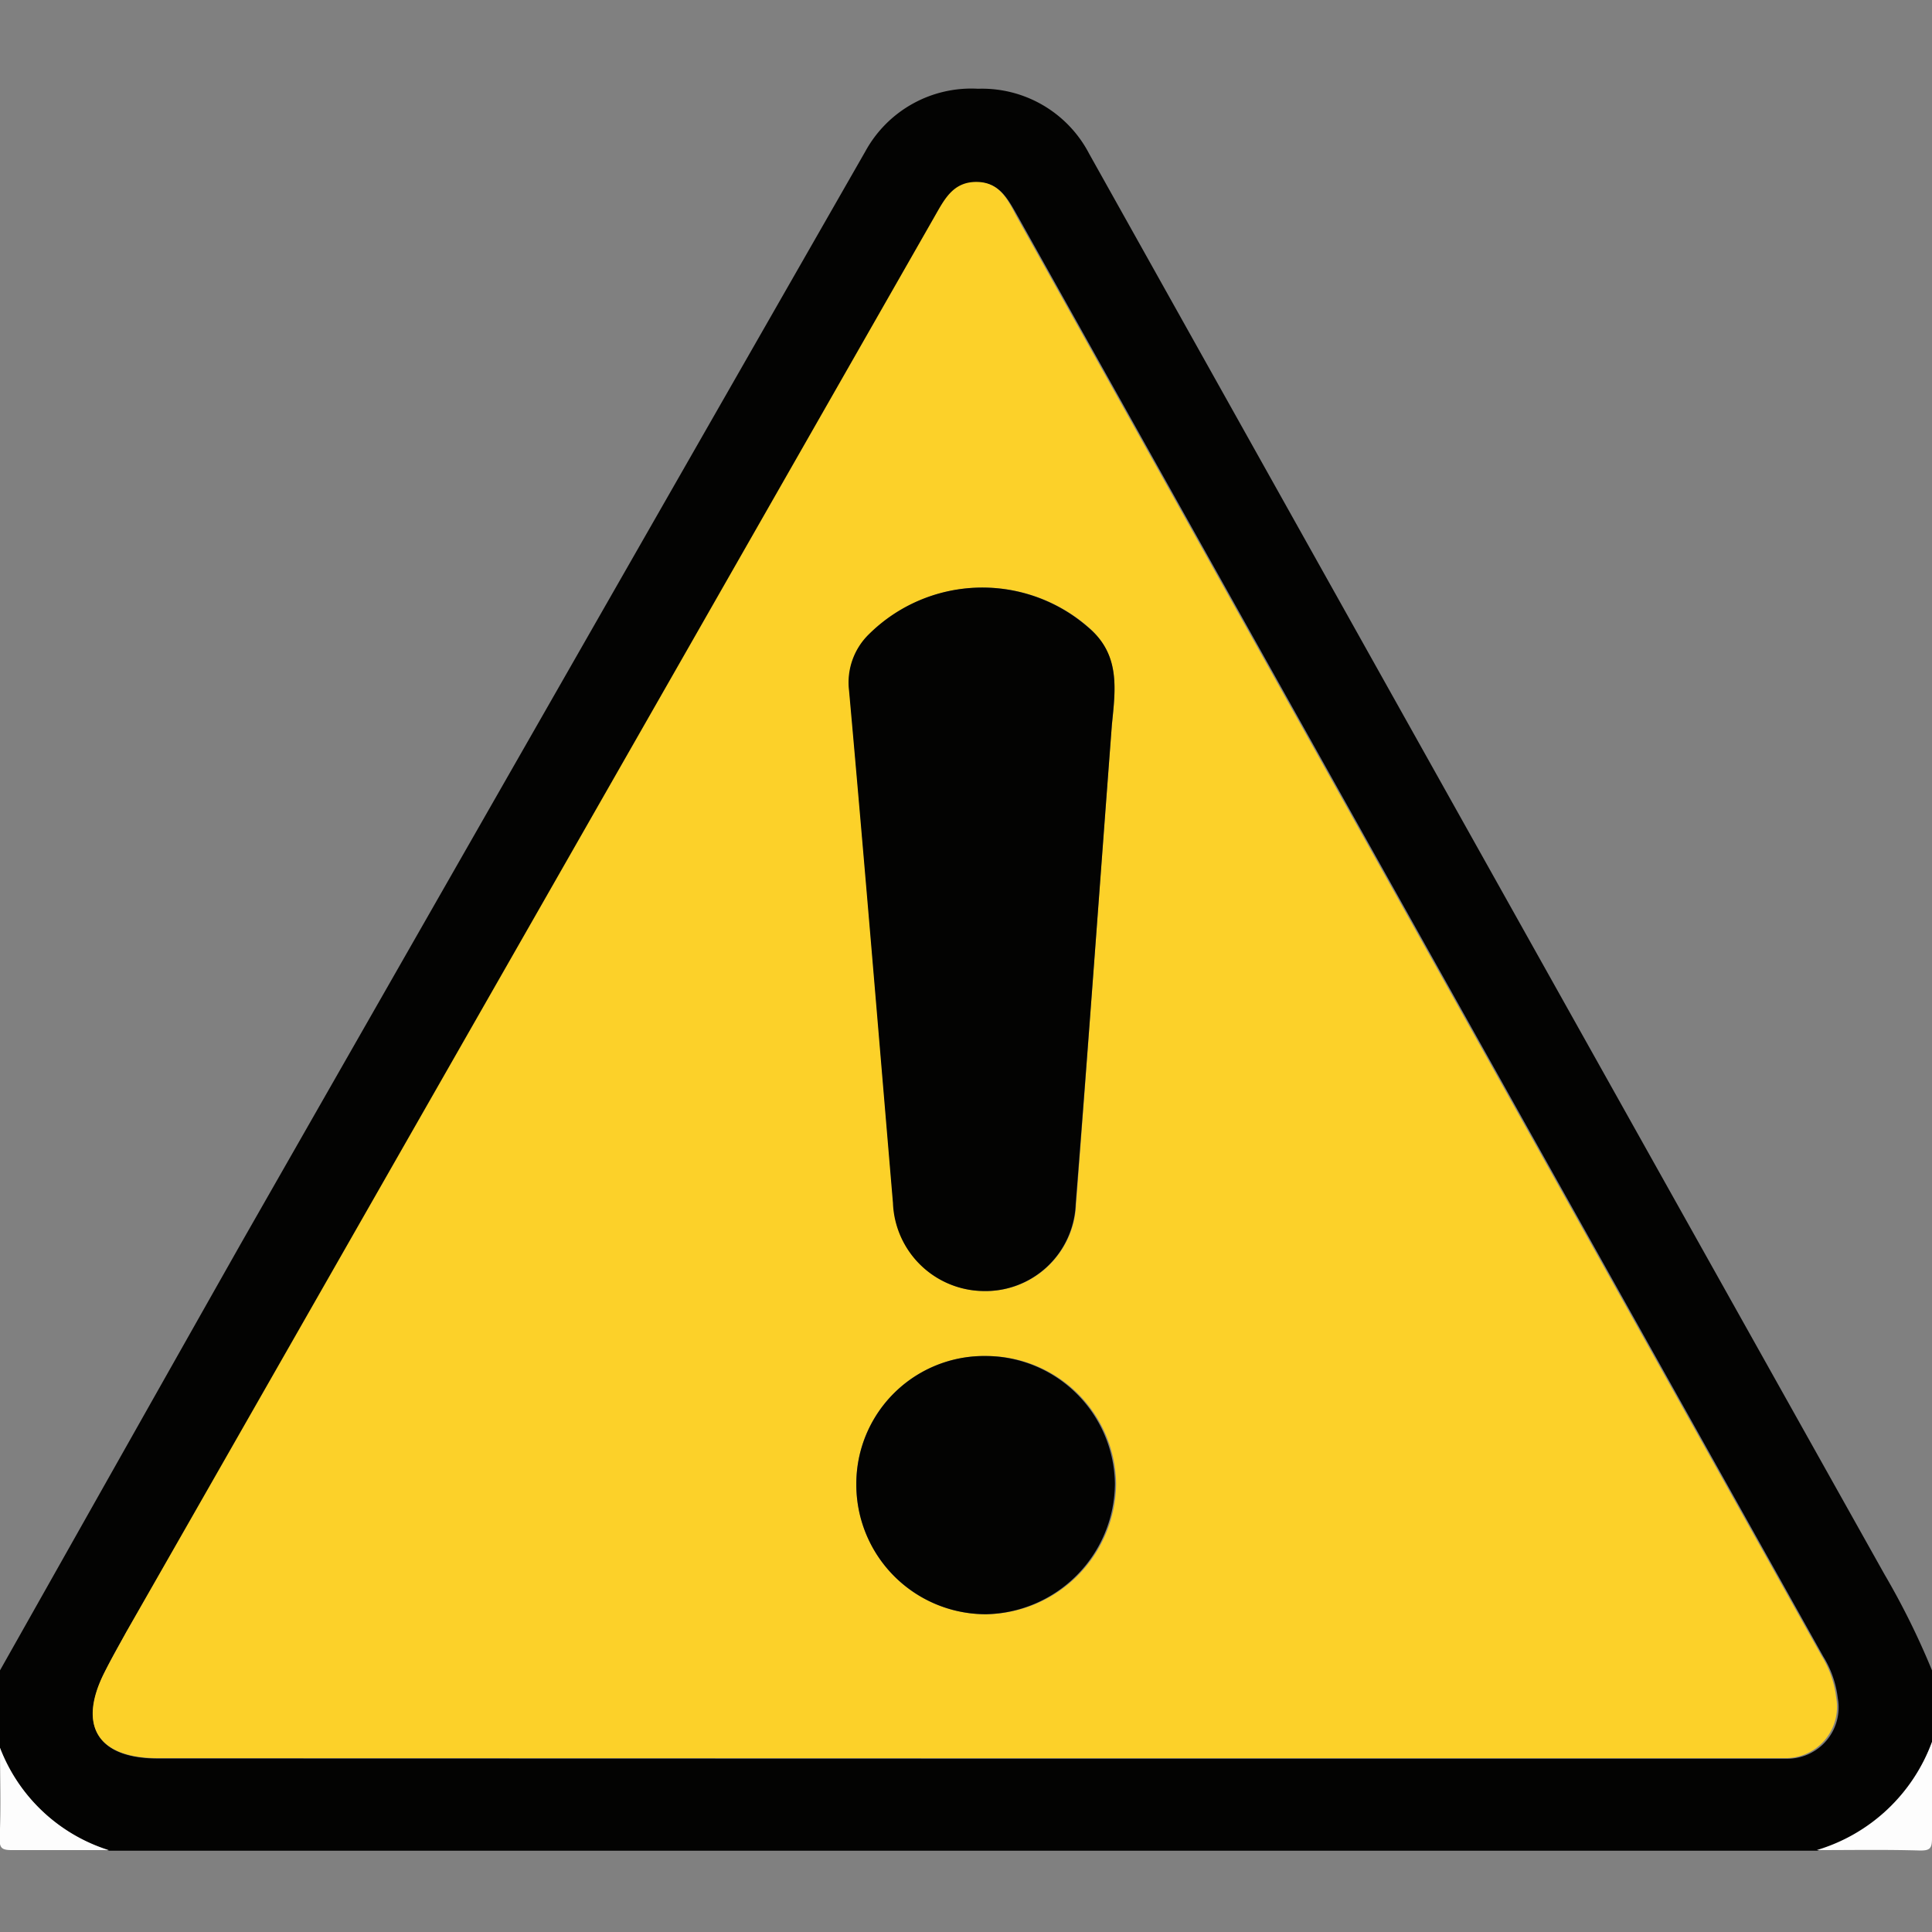 <svg id="Capa_1" data-name="Capa 1" xmlns="http://www.w3.org/2000/svg" viewBox="0 0 96 96"><rect x="0" y="0" width="96" height="96" fill="#808080" stroke="none"/><defs><style>.cls-1{fill:#030302;}.cls-2{fill:#fdfdfd;}.cls-3{fill:#fcd129;}</style></defs><path class="cls-1" d="M0,83c4-7.09,8-14.19,12-21.26Q27.49,34.61,43,7.52a6,6,0,0,1,5.6-3.11,6,6,0,0,1,5.52,3.23q19.75,35.3,39.52,70.59A38,38,0,0,1,96,83v3.58a8.76,8.76,0,0,1-5.7,5.38H5.43A8.54,8.54,0,0,1,0,86.85Zm48,4.39H87.42c.45,0,.9,0,1.35,0a2.55,2.55,0,0,0,2.55-3,5.08,5.08,0,0,0-.73-2.09q-20-35.76-40-71.52c-.48-.84-.9-1.71-2-1.71s-1.58.86-2.06,1.7q-13.12,23-26.27,46L6.27,81.12c-.37.65-.74,1.3-1.08,2-1.32,2.65-.33,4.26,2.66,4.26Z"/><path class="cls-2" d="M90.27,91.93A8.76,8.76,0,0,0,96,86.55c0,1.6,0,3.19,0,4.78,0,.52-.1.63-.62.62C93.67,91.9,92,91.93,90.27,91.93Z"/><path class="cls-2" d="M0,86.85a8.54,8.54,0,0,0,5.4,5.08c-1.6,0-3.2,0-4.8,0-.52,0-.63-.1-.62-.62C.06,89.84,0,88.35,0,86.85Z"/><path class="cls-3" d="M48,87.36H7.85c-3,0-4-1.61-2.66-4.26.34-.67.71-1.32,1.08-2L20.18,56.74q13.14-23,26.27-46c.48-.84.91-1.7,2.06-1.7s1.56.87,2,1.71q20,35.78,40,71.52a5.08,5.08,0,0,1,.73,2.09,2.55,2.55,0,0,1-2.55,3c-.45,0-.9,0-1.35,0ZM55.25,36c.18-1.75.42-3.44-1.16-4.83a8,8,0,0,0-10.88.33,3.35,3.35,0,0,0-1,2.83c.76,8.48,1.46,17,2.18,25.44a4.55,4.55,0,0,0,4.45,4.38,4.49,4.49,0,0,0,4.63-4.32C54.08,51.84,54.65,43.89,55.25,36ZM42.55,73.74A6.44,6.44,0,0,0,49,80.21a6.54,6.54,0,0,0,6.46-6.49A6.44,6.44,0,0,0,49,67.38,6.35,6.35,0,0,0,42.55,73.74Z"/><path class="cls-1" d="M55.25,36c-.6,7.94-1.17,15.89-1.8,23.83a4.49,4.49,0,0,1-4.63,4.32,4.55,4.55,0,0,1-4.45-4.38c-.72-8.48-1.42-17-2.18-25.44a3.35,3.35,0,0,1,1-2.83,8,8,0,0,1,10.88-.33C55.67,32.51,55.43,34.2,55.25,36Z"/><path class="cls-1" d="M42.55,73.74A6.35,6.35,0,0,1,49,67.38a6.44,6.44,0,0,1,6.4,6.34A6.54,6.54,0,0,1,49,80.21,6.44,6.44,0,0,1,42.55,73.74Z"/></svg>